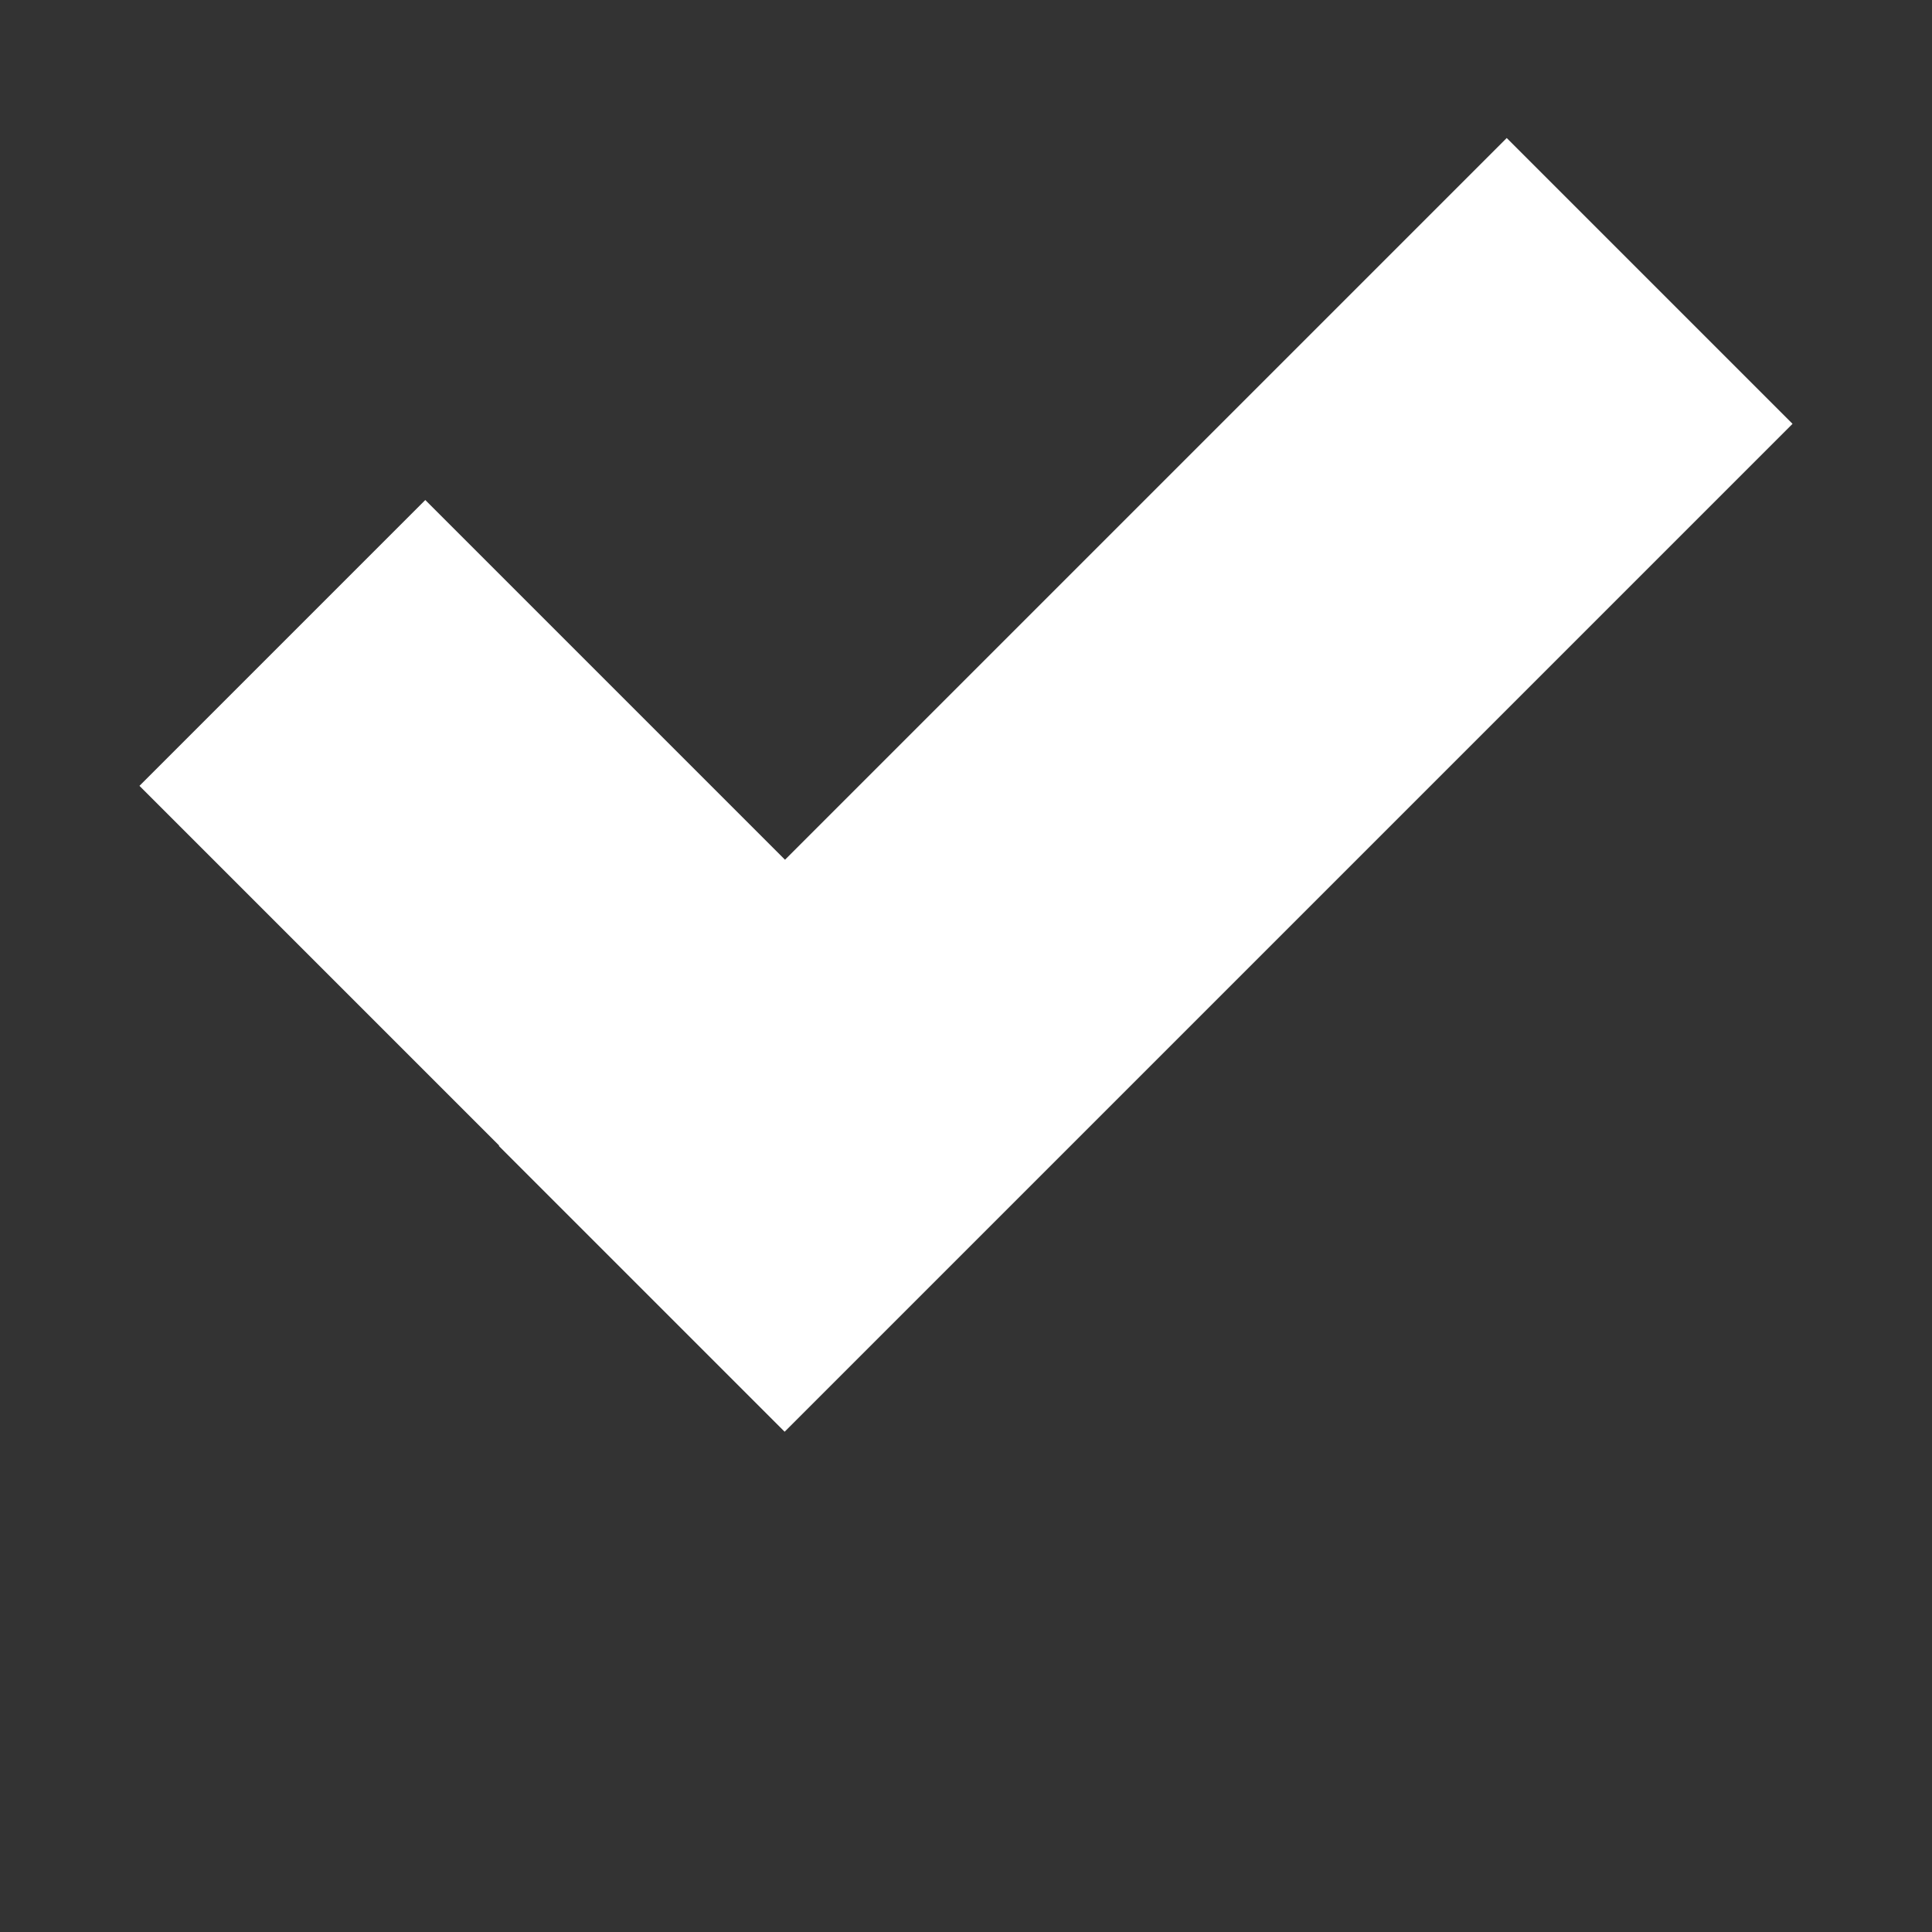 <?xml version="1.0" encoding="utf-8"?>
<!-- Generator: Adobe Illustrator 17.1.0, SVG Export Plug-In . SVG Version: 6.00 Build 0)  -->
<!DOCTYPE svg PUBLIC "-//W3C//DTD SVG 1.1//EN" "http://www.w3.org/Graphics/SVG/1.1/DTD/svg11.dtd">
<svg version="1.1" id="Layer_1" xmlns="http://www.w3.org/2000/svg" xmlns:xlink="http://www.w3.org/1999/xlink" x="0px" y="0px"
	 viewBox="0 0 16 16" enable-background="new 0 0 16 16" xml:space="preserve">
<rect x="0" y="0" width="16" height="16" fill="#333333" stroke="none"/>
<g>
	<g>
		<polygon fill-rule="evenodd" clip-rule="evenodd" fill="#FFFFFF" points="12.478,1.143 6.501,7.12 3.522,4.141 1.155,6.508 
			4.134,9.487 4.131,9.49 6.498,11.857 14.845,3.51 		"/>
	</g>
</g>
</svg>
